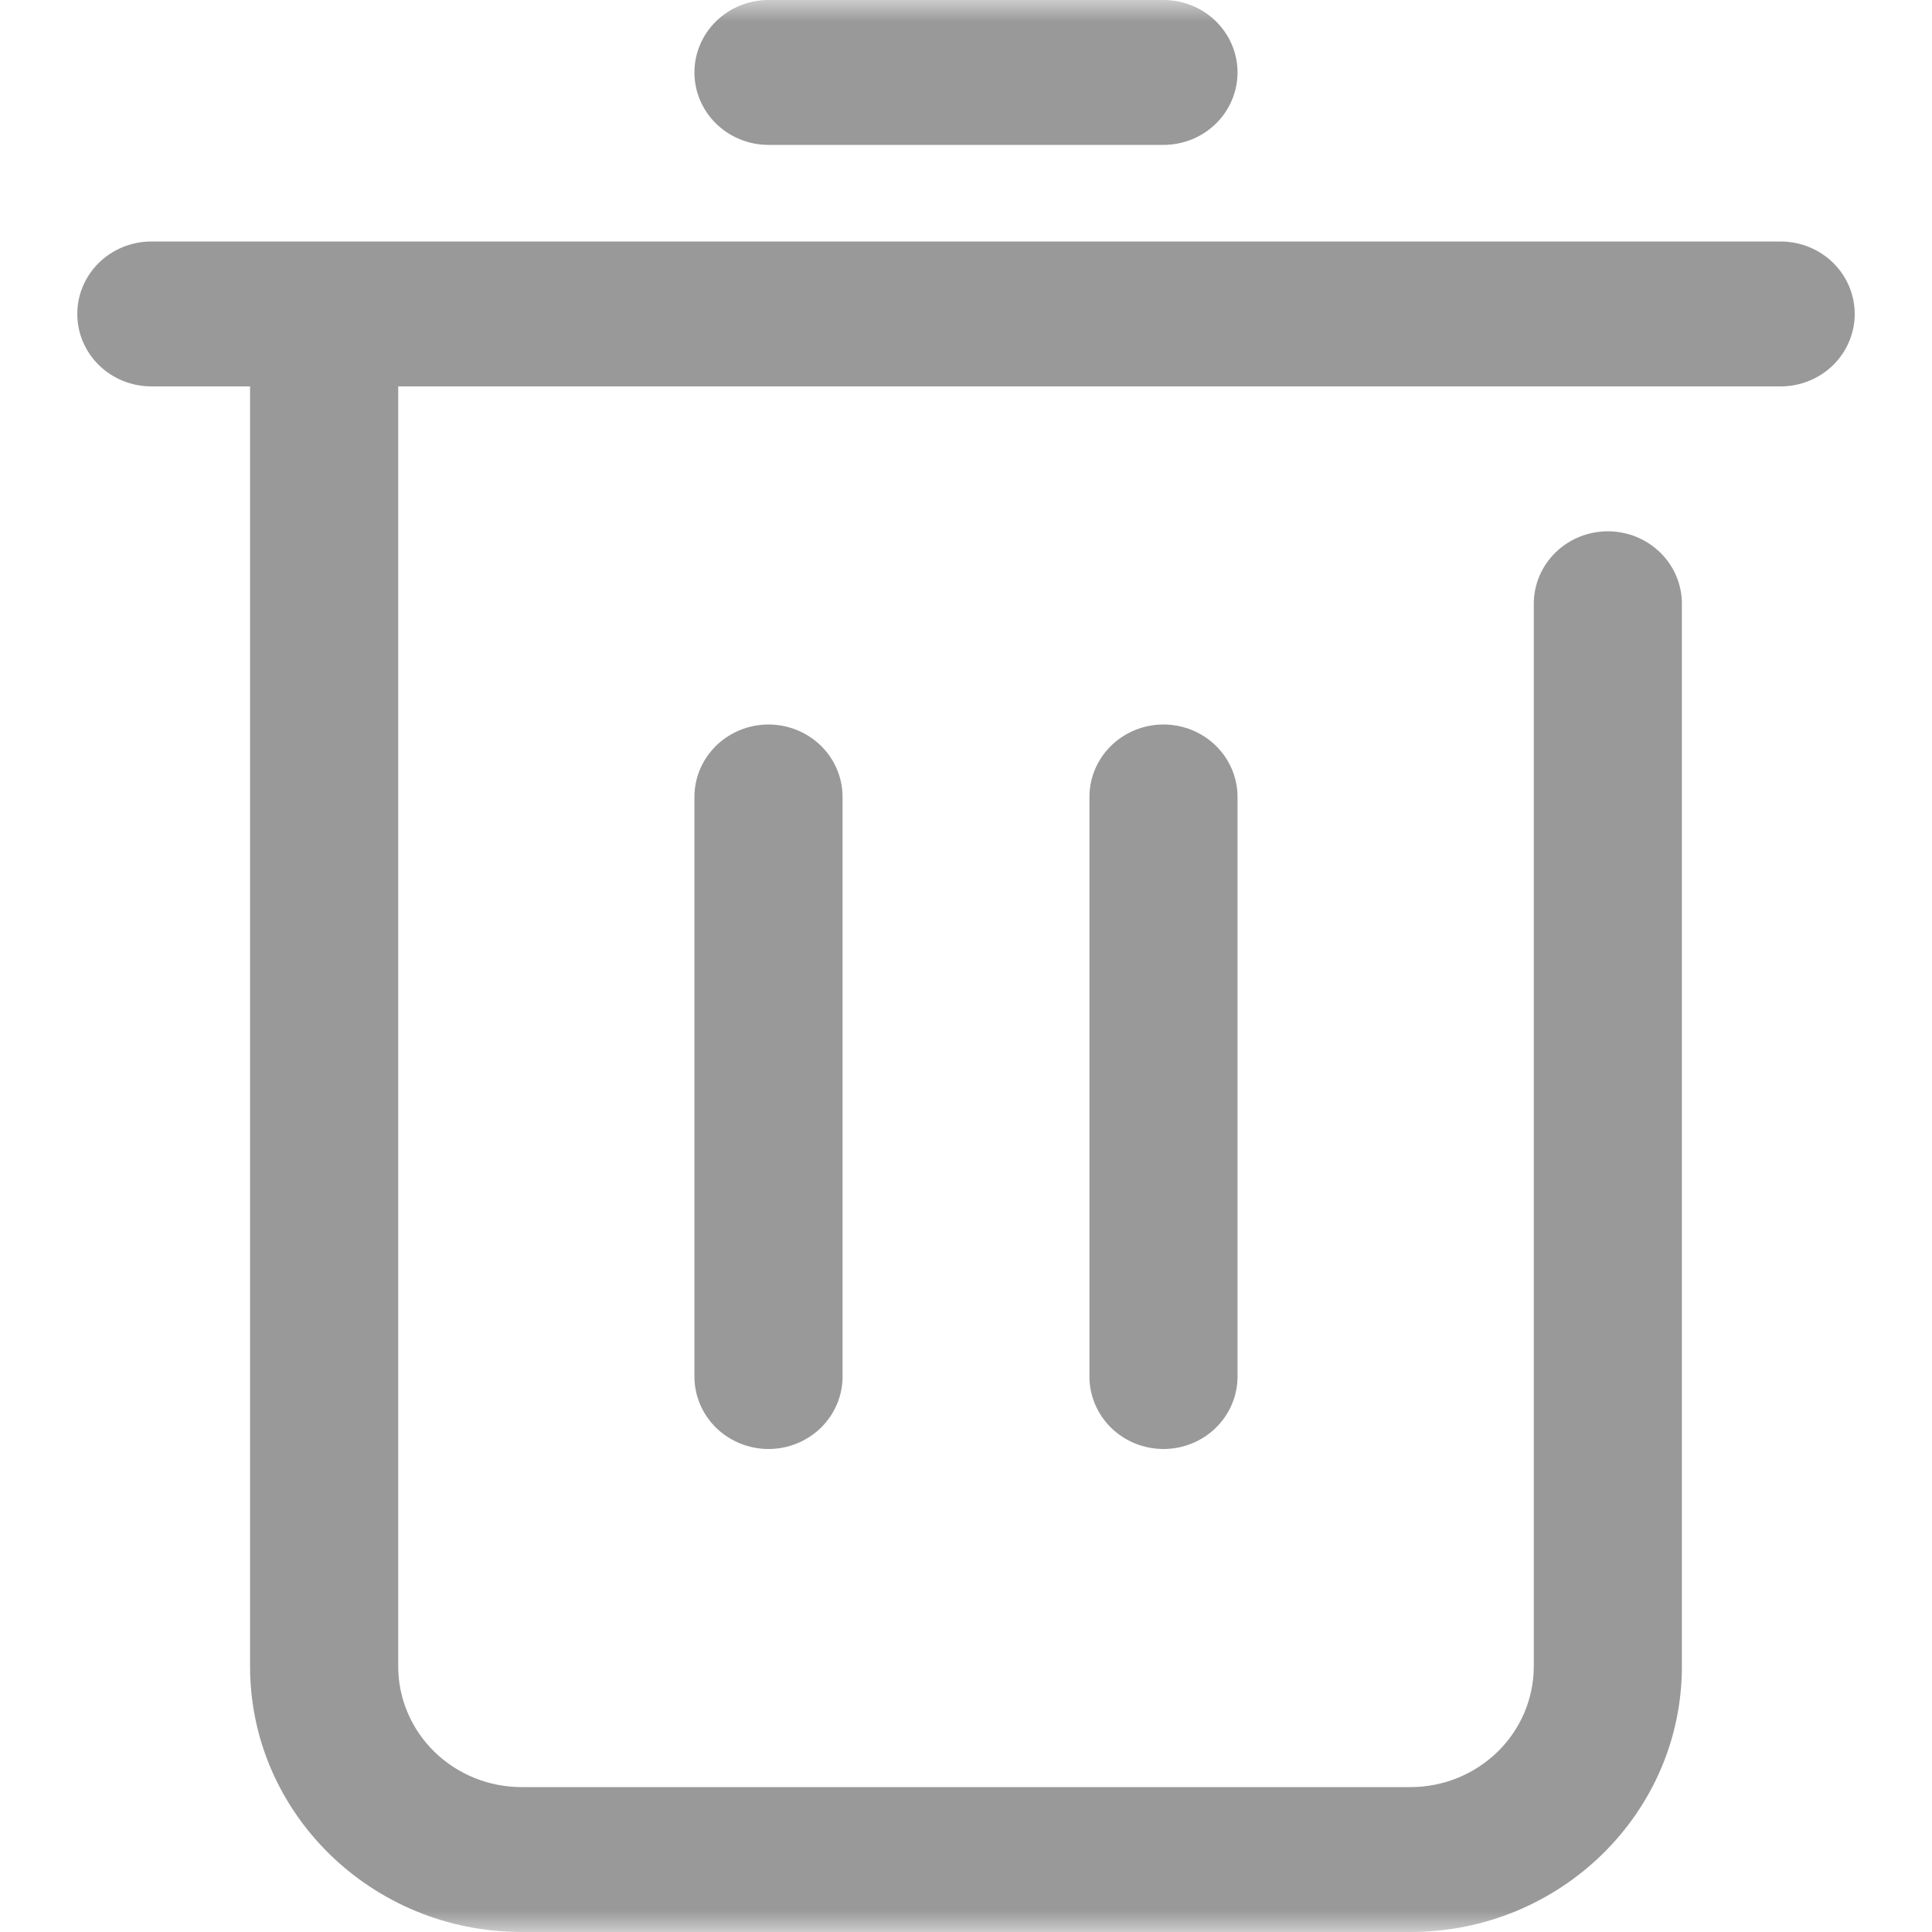 <svg width="44" height="44" viewBox="0 0 44 44" fill="none" xmlns="http://www.w3.org/2000/svg">
<g id="Mask group">
<mask id="mask0_274_1396" style="mask-type:alpha" maskUnits="userSpaceOnUse" x="0" y="0" width="44" height="44">
<rect id="Rectangle 3501" width="44" height="44" fill="#D9D9D9"/>
</mask>
<g mask="url(#mask0_274_1396)">
<path id="Vector" d="M5.695 8.8H3.446C2.999 8.8 2.57 8.626 2.254 8.317C1.937 8.007 1.76 7.588 1.76 7.15C1.76 6.712 1.937 6.293 2.254 5.983C2.57 5.674 2.999 5.5 3.446 5.5H40.553C41 5.5 41.429 5.674 41.746 5.983C42.062 6.293 42.24 6.712 42.24 7.15C42.24 7.588 42.062 8.007 41.746 8.317C41.429 8.626 41 8.8 40.553 8.8H9.069V37.95C9.069 38.311 9.141 38.669 9.283 39.002C9.424 39.336 9.631 39.639 9.892 39.895C10.153 40.15 10.463 40.352 10.804 40.491C11.145 40.629 11.511 40.7 11.88 40.7H32.12C32.489 40.7 32.855 40.629 33.196 40.491C33.537 40.352 33.846 40.15 34.108 39.895C34.369 39.639 34.576 39.336 34.717 39.002C34.858 38.669 34.931 38.311 34.931 37.95V13.75C34.931 13.312 35.109 12.893 35.425 12.583C35.741 12.274 36.17 12.1 36.617 12.1C37.065 12.1 37.494 12.274 37.81 12.583C38.127 12.893 38.304 13.312 38.304 13.75V37.95C38.304 41.291 35.535 44 32.12 44H11.88C8.464 44 5.695 41.291 5.695 37.95V8.8ZM17.502 3.3C17.055 3.3 16.626 3.126 16.309 2.817C15.993 2.507 15.815 2.088 15.815 1.65C15.815 1.212 15.993 0.793 16.309 0.483C16.626 0.174 17.055 0 17.502 0H26.497C26.945 0 27.374 0.174 27.69 0.483C28.006 0.793 28.184 1.212 28.184 1.65C28.184 2.088 28.006 2.507 27.69 2.817C27.374 3.126 26.945 3.3 26.497 3.3H17.502ZM15.815 18.15C15.815 17.712 15.993 17.293 16.309 16.983C16.626 16.674 17.055 16.5 17.502 16.5C17.949 16.5 18.378 16.674 18.695 16.983C19.011 17.293 19.189 17.712 19.189 18.15V31.35C19.189 31.788 19.011 32.207 18.695 32.517C18.378 32.826 17.949 33 17.502 33C17.055 33 16.626 32.826 16.309 32.517C15.993 32.207 15.815 31.788 15.815 31.35V18.15ZM24.811 18.15C24.811 17.712 24.989 17.293 25.305 16.983C25.621 16.674 26.05 16.5 26.497 16.5C26.945 16.5 27.374 16.674 27.69 16.983C28.006 17.293 28.184 17.712 28.184 18.15V31.35C28.184 31.788 28.006 32.207 27.69 32.517C27.374 32.826 26.945 33 26.497 33C26.05 33 25.621 32.826 25.305 32.517C24.989 32.207 24.811 31.788 24.811 31.35V18.15Z" fill="#999999"/>
</g>
</g>
</svg>
